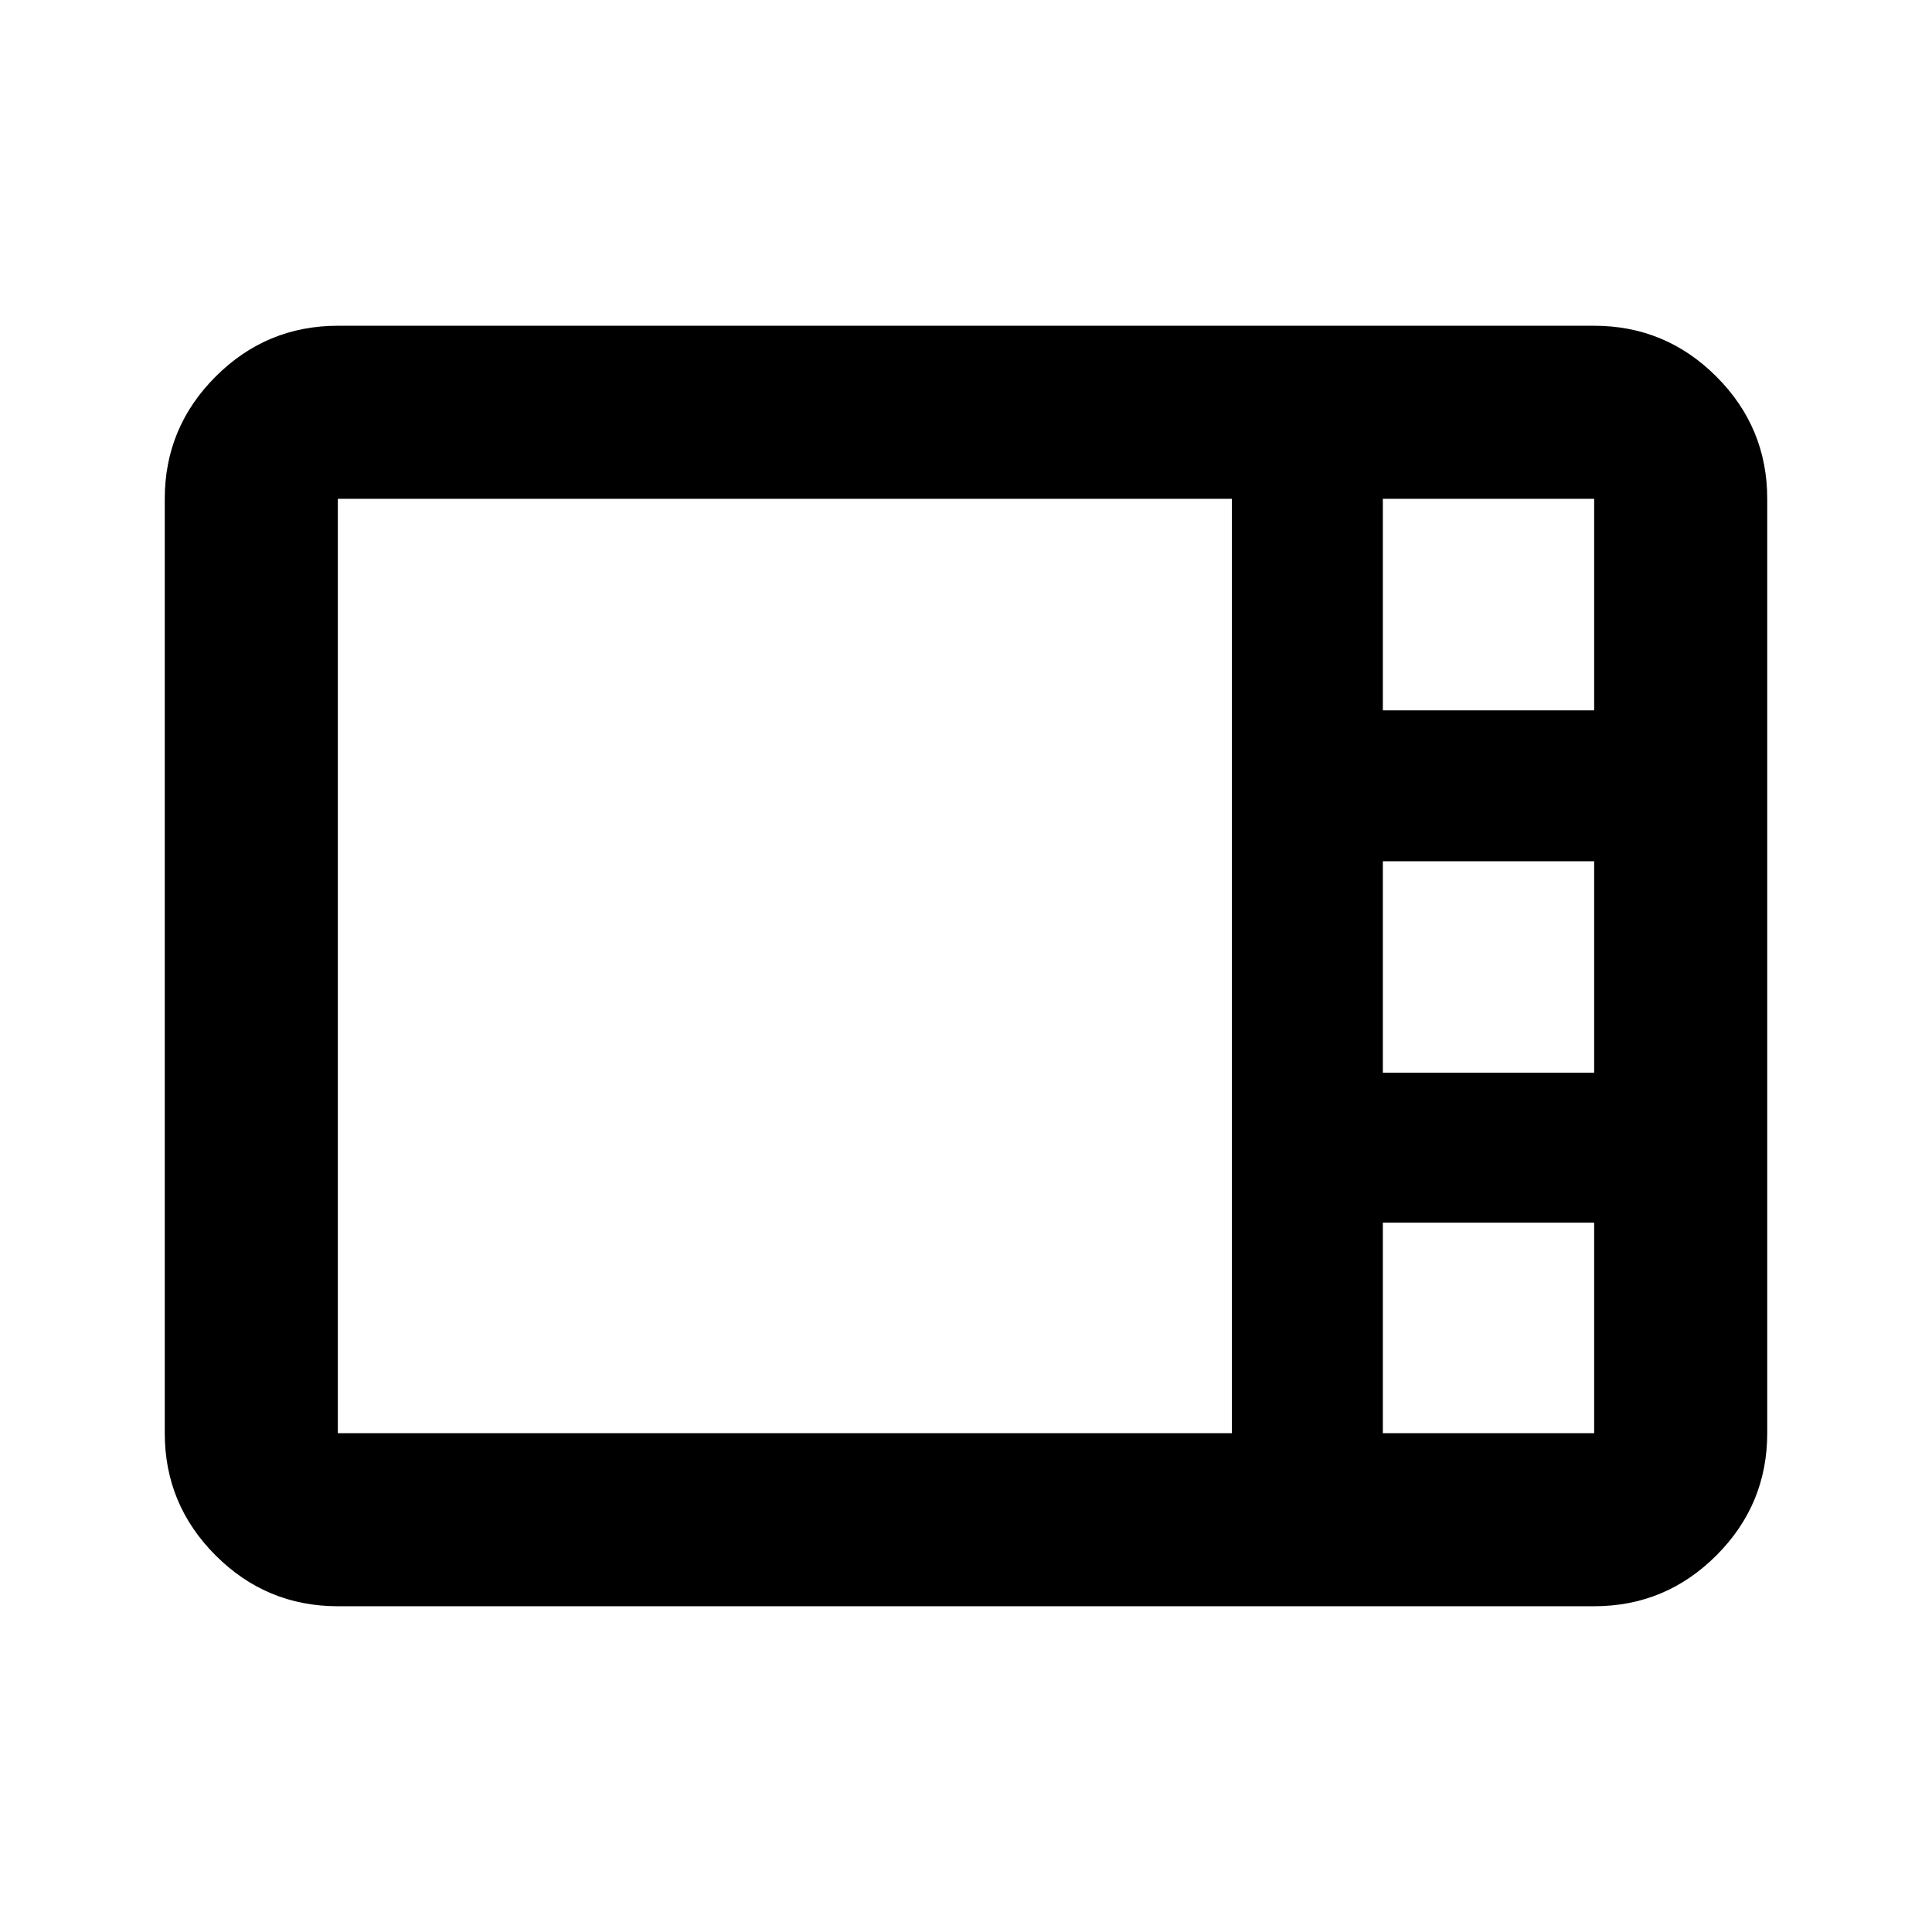<svg xmlns="http://www.w3.org/2000/svg" height="24" viewBox="0 -960 960 960" width="24"><path d="M167.87-161.87q-35.48 0-60.74-25.26-25.26-25.26-25.26-60.74v-464.26q0-35.48 25.26-60.74 25.26-25.26 60.74-25.26h624.26q35.48 0 60.74 25.26 25.26 25.26 25.26 60.74v464.26q0 35.48-25.26 60.74-25.26 25.26-60.74 25.26H167.87Zm519.26-445.17h105v-105.09h-105v105.09Zm0 180.08h105v-105.08h-105v105.08ZM167.87-247.87h444.26v-464.26H167.87v464.26Zm519.26 0h105v-104.59h-105v104.59Z"/></svg>